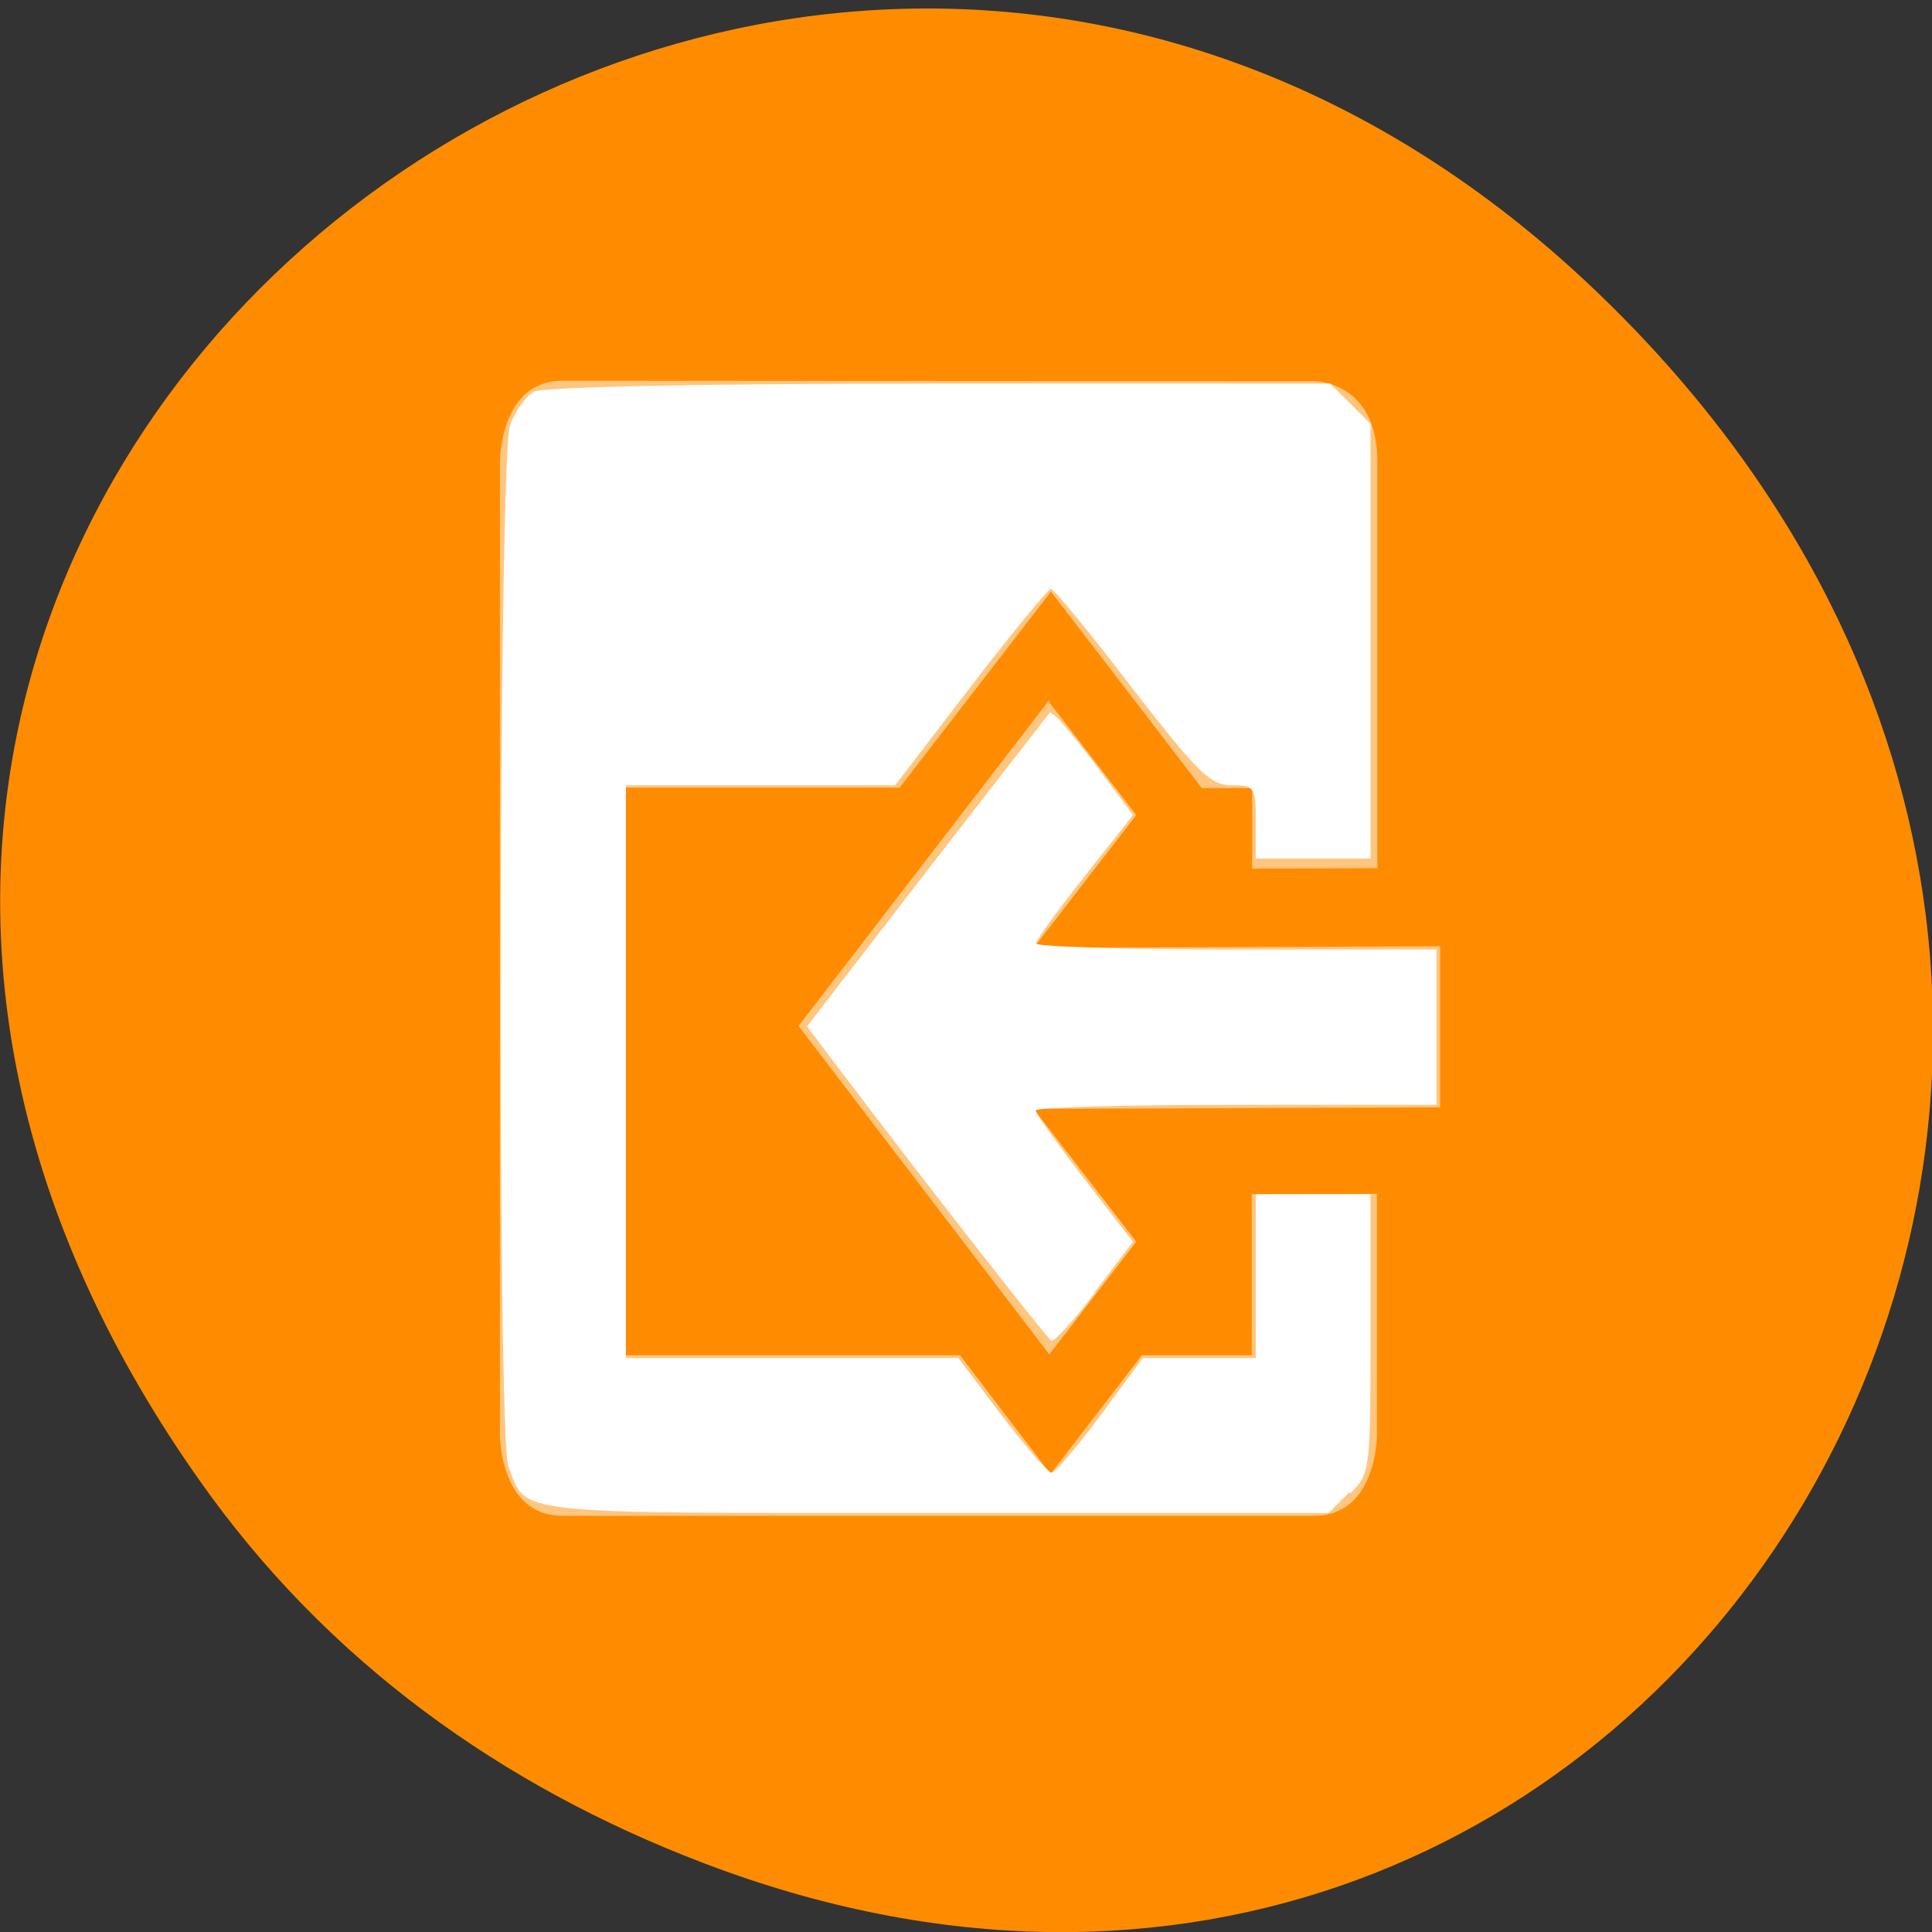 <svg xmlns="http://www.w3.org/2000/svg" viewBox="0 0 48 48"><rect x="0" y="0" width="48" height="48" fill="#333333" stroke="none"/><path d="m 4.95 36.77 c -17.26 -24.45 14.61 -49.2 34.95 -29.3 c 19.2 18.77 1.39 47.93 -22.44 38.81 c -4.98 -1.9 -9.34 -5 -12.51 -9.51" style="fill:#ff8c00"/><g style="fill:#fff"><path d="m 32.66 9.47 c 0 0 1.56 0 1.56 2 v 10.1 l -3.11 0.01 v -2 h -1.25 l -2.65 -3.45 l -1.1 -1.43 l -3.76 4.87 h -6.81 v 14.1 h 8.31 l 2.25 2.95 l 2.27 -2.95 h 2.73 v -4 l 3.11 -0.01 v 6 c 0 0 0 2 -1.56 2 h -18.68 c -1.55 0 -1.55 -2 -1.55 -2 v -24.2 c 0 0 0 -2 1.55 -2 m 12.1 7.99 l 2.16 2.8 l -2.55 3.3 l 10.1 -0.04 v 4 l -10.1 0.04 l 2.55 3.3 l -2.16 2.8 l -6.23 -8.16 l 6.23 -8.1" style="fill-opacity:0.5"/><path d="m 33.55 37.1 c 0.49 -0.49 0.5 -0.56 0.5 -3.96 v -3.47 h -2.85 v 4.07 h -2.81 l -1.05 1.43 c -0.58 0.78 -1.13 1.42 -1.21 1.42 c -0.09 0 -0.64 -0.64 -1.24 -1.42 l -1.08 -1.43 h -8.26 v -14.23 h 6.69 l 1.87 -2.44 c 1.03 -1.34 1.93 -2.44 2 -2.44 c 0.07 0 0.98 1.1 2 2.44 c 1.65 2.13 1.96 2.44 2.49 2.44 c 0.57 0 0.6 0.04 0.6 0.91 v 0.91 h 2.85 v -10.8 l -1 -1 h -9.68 c -5.93 0 -9.83 0.08 -10.1 0.2 c -0.21 0.11 -0.47 0.49 -0.6 0.84 c -0.28 0.81 -0.32 25.1 -0.04 25.86 c 0.46 1.22 -0.04 1.16 10.62 1.16 h 9.76 l 0.5 -0.5"/><path d="m 27.2 32.1 l 0.95 -1.25 l -1.21 -1.56 c -0.66 -0.86 -1.21 -1.62 -1.21 -1.7 c 0 -0.08 2.24 -0.14 4.98 -0.14 h 4.98 v -3.86 h -4.98 c -2.74 0 -4.98 -0.07 -4.97 -0.15 c 0 -0.08 0.55 -0.84 1.21 -1.67 l 1.2 -1.52 l -0.54 -0.73 c -0.99 -1.33 -1.46 -1.89 -1.54 -1.8 c -0.04 0.05 -1.41 1.81 -3.05 3.93 l -2.97 3.85 l 0.55 0.73 c 2.46 3.26 5.4 7 5.52 7.08 c 0.07 0.03 0.57 -0.51 1.09 -1.2"/></g></svg>